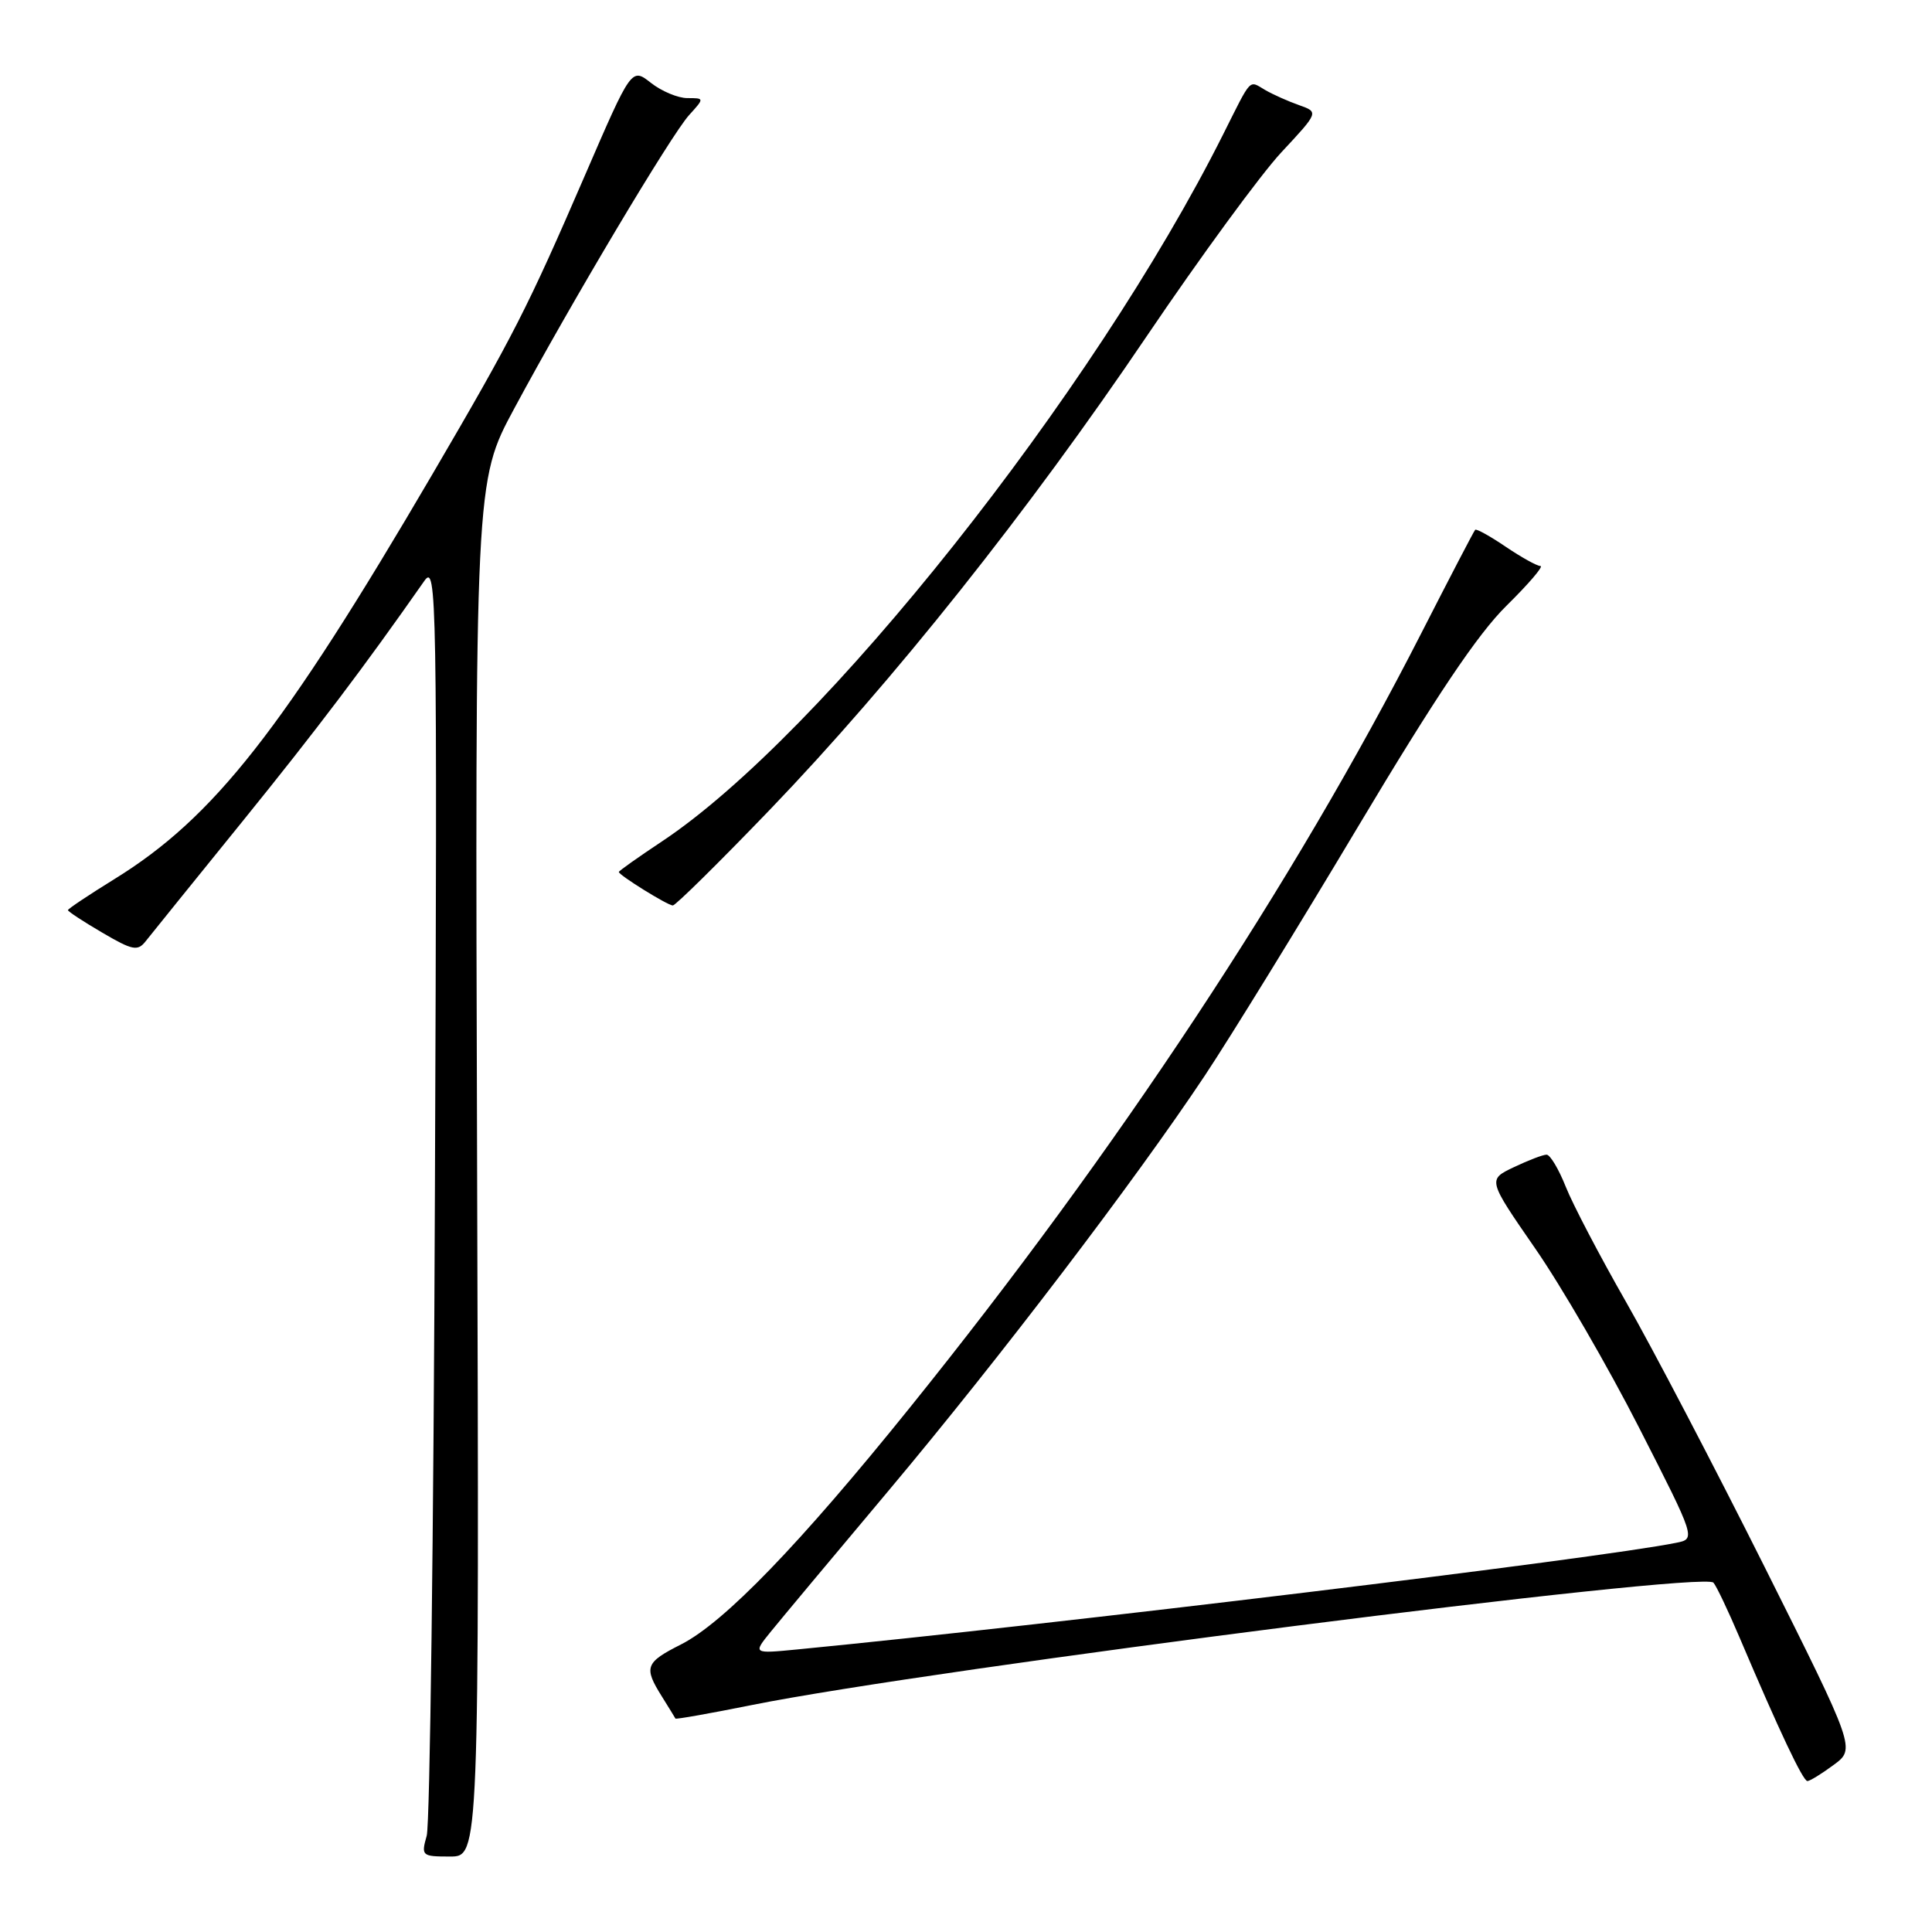 <?xml version="1.0" encoding="UTF-8" standalone="no"?>
<!DOCTYPE svg PUBLIC "-//W3C//DTD SVG 1.1//EN" "http://www.w3.org/Graphics/SVG/1.1/DTD/svg11.dtd" >
<svg xmlns="http://www.w3.org/2000/svg" xmlns:xlink="http://www.w3.org/1999/xlink" version="1.1" viewBox="0 0 256 256">
 <g >
 <path fill="currentColor"
d=" M 63.22 154.90 C 62.94 63.79 62.94 63.79 68.13 54.15 C 75.67 40.12 88.94 17.86 91.31 15.25 C 93.35 13.00 93.35 13.00 91.08 13.00 C 89.84 13.00 87.66 12.09 86.25 10.98 C 83.68 8.96 83.68 8.96 77.51 23.23 C 69.89 40.85 68.05 44.46 57.30 62.83 C 37.46 96.73 28.33 108.36 15.15 116.49 C 11.77 118.58 9.00 120.43 9.00 120.60 C 9.00 120.77 11.05 122.12 13.55 123.58 C 17.56 125.93 18.24 126.07 19.30 124.72 C 19.96 123.88 25.73 116.74 32.12 108.85 C 42.09 96.53 48.18 88.47 56.23 76.97 C 57.87 74.62 57.94 78.65 57.63 157.50 C 57.46 203.15 56.97 241.74 56.54 243.25 C 55.79 245.91 55.89 246.00 59.63 246.00 C 63.50 246.00 63.50 246.00 63.22 154.90 Z  M 242.97 233.86 C 245.87 231.72 245.87 231.72 233.81 207.61 C 227.17 194.35 218.91 178.55 215.45 172.50 C 211.99 166.45 208.40 159.59 207.47 157.25 C 206.54 154.91 205.40 153.00 204.93 153.00 C 204.45 153.00 202.50 153.75 200.59 154.66 C 197.12 156.31 197.12 156.31 203.41 165.41 C 206.88 170.41 213.08 181.12 217.20 189.20 C 224.70 203.91 224.70 203.91 222.10 204.43 C 211.91 206.50 139.93 215.23 105.63 218.56 C 99.76 219.13 99.76 219.13 102.13 216.21 C 103.43 214.60 110.50 206.14 117.84 197.40 C 132.51 179.91 150.38 156.45 159.66 142.50 C 162.95 137.55 172.09 122.70 179.97 109.50 C 190.22 92.34 195.81 84.00 199.63 80.25 C 202.56 77.36 204.58 75.00 204.12 75.00 C 203.66 75.00 201.59 73.85 199.52 72.45 C 197.46 71.05 195.63 70.04 195.47 70.20 C 195.30 70.37 192.07 76.58 188.28 84.00 C 171.42 117.02 148.05 152.40 120.58 186.49 C 105.98 204.62 95.95 215.00 90.25 217.89 C 85.50 220.29 85.27 220.91 87.70 224.79 C 88.63 226.28 89.44 227.60 89.50 227.72 C 89.56 227.84 94.08 227.04 99.55 225.94 C 123.30 221.15 225.60 208.13 227.04 209.71 C 227.43 210.14 228.99 213.43 230.51 217.00 C 235.77 229.38 238.90 236.00 239.49 236.00 C 239.81 236.00 241.38 235.04 242.97 233.86 Z  M 102.05 107.25 C 118.28 90.36 136.24 67.79 151.98 44.50 C 159.05 34.05 167.06 23.11 169.79 20.18 C 174.75 14.86 174.75 14.86 172.13 13.93 C 170.68 13.42 168.67 12.52 167.65 11.93 C 165.43 10.64 165.93 10.12 162.06 17.83 C 144.89 52.08 108.90 97.42 87.70 111.50 C 84.57 113.58 82.00 115.40 82.00 115.54 C 82.00 115.96 88.44 119.96 89.15 119.98 C 89.50 119.99 95.31 114.26 102.05 107.25 Z "/>
</g>
</svg>